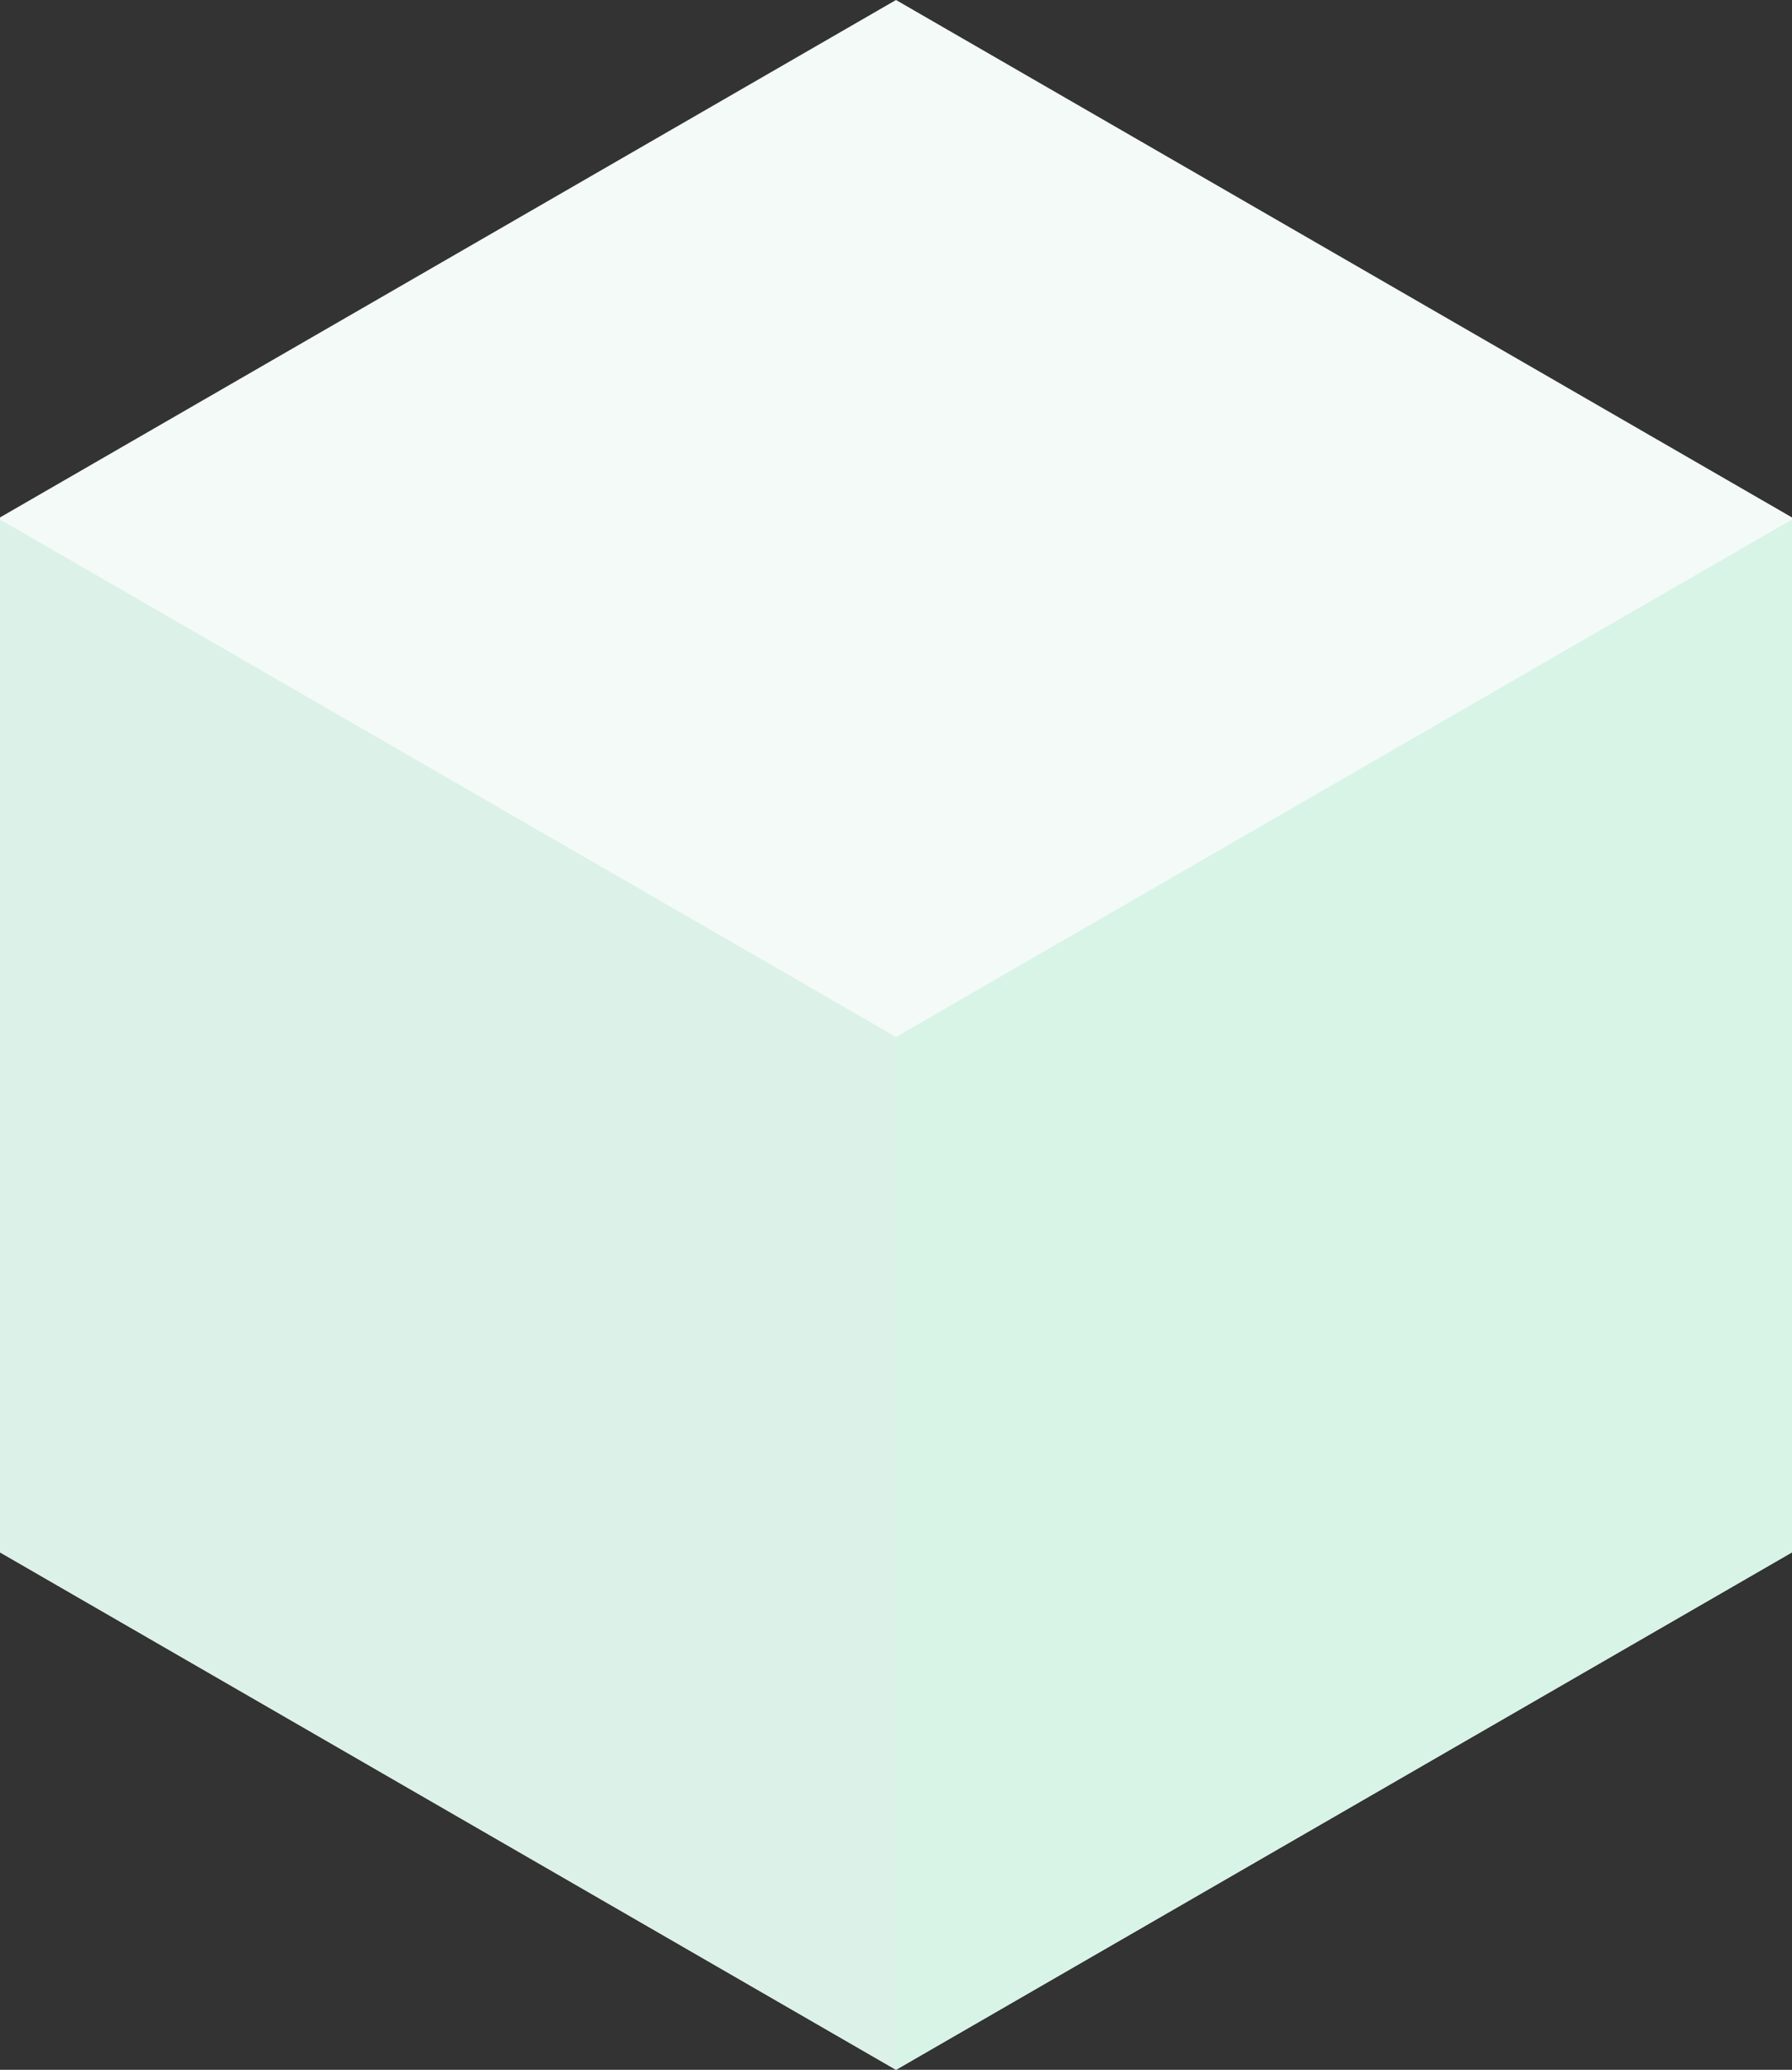 <?xml version="1.0" encoding="utf-8"?>
<!-- Generator: Adobe Illustrator 16.0.0, SVG Export Plug-In . SVG Version: 6.00 Build 0)  -->
<!DOCTYPE svg PUBLIC "-//W3C//DTD SVG 1.1//EN" "http://www.w3.org/Graphics/SVG/1.1/DTD/svg11.dtd">
<svg version="1.1" id="Layer_1" xmlns="http://www.w3.org/2000/svg" xmlns:xlink="http://www.w3.org/1999/xlink" x="0px" y="0px"
	 width="303.623px" height="350.593px" viewBox="0 0 303.623 350.593" enable-background="new 0 0 303.623 350.593"
	 xml:space="preserve">
<rect x="0" y="0" width="303.623" height="350.593" fill="#333333" stroke="none"/>
<g>
	<polygon fill="#F4FAF7" points="0,87.647 151.812,0 303.623,87.647 303.623,262.944 151.812,350.593 0,262.944 	"/>
	<polygon fill="#DCF1E8" points="0,88 0,262.944 151.812,350.593 151.812,175.647 	"/>
	<polygon fill="#D7F4E7" points="151.812,175.647 151.812,350.593 303.623,262.944 303.623,88 	"/>
</g>
</svg>
